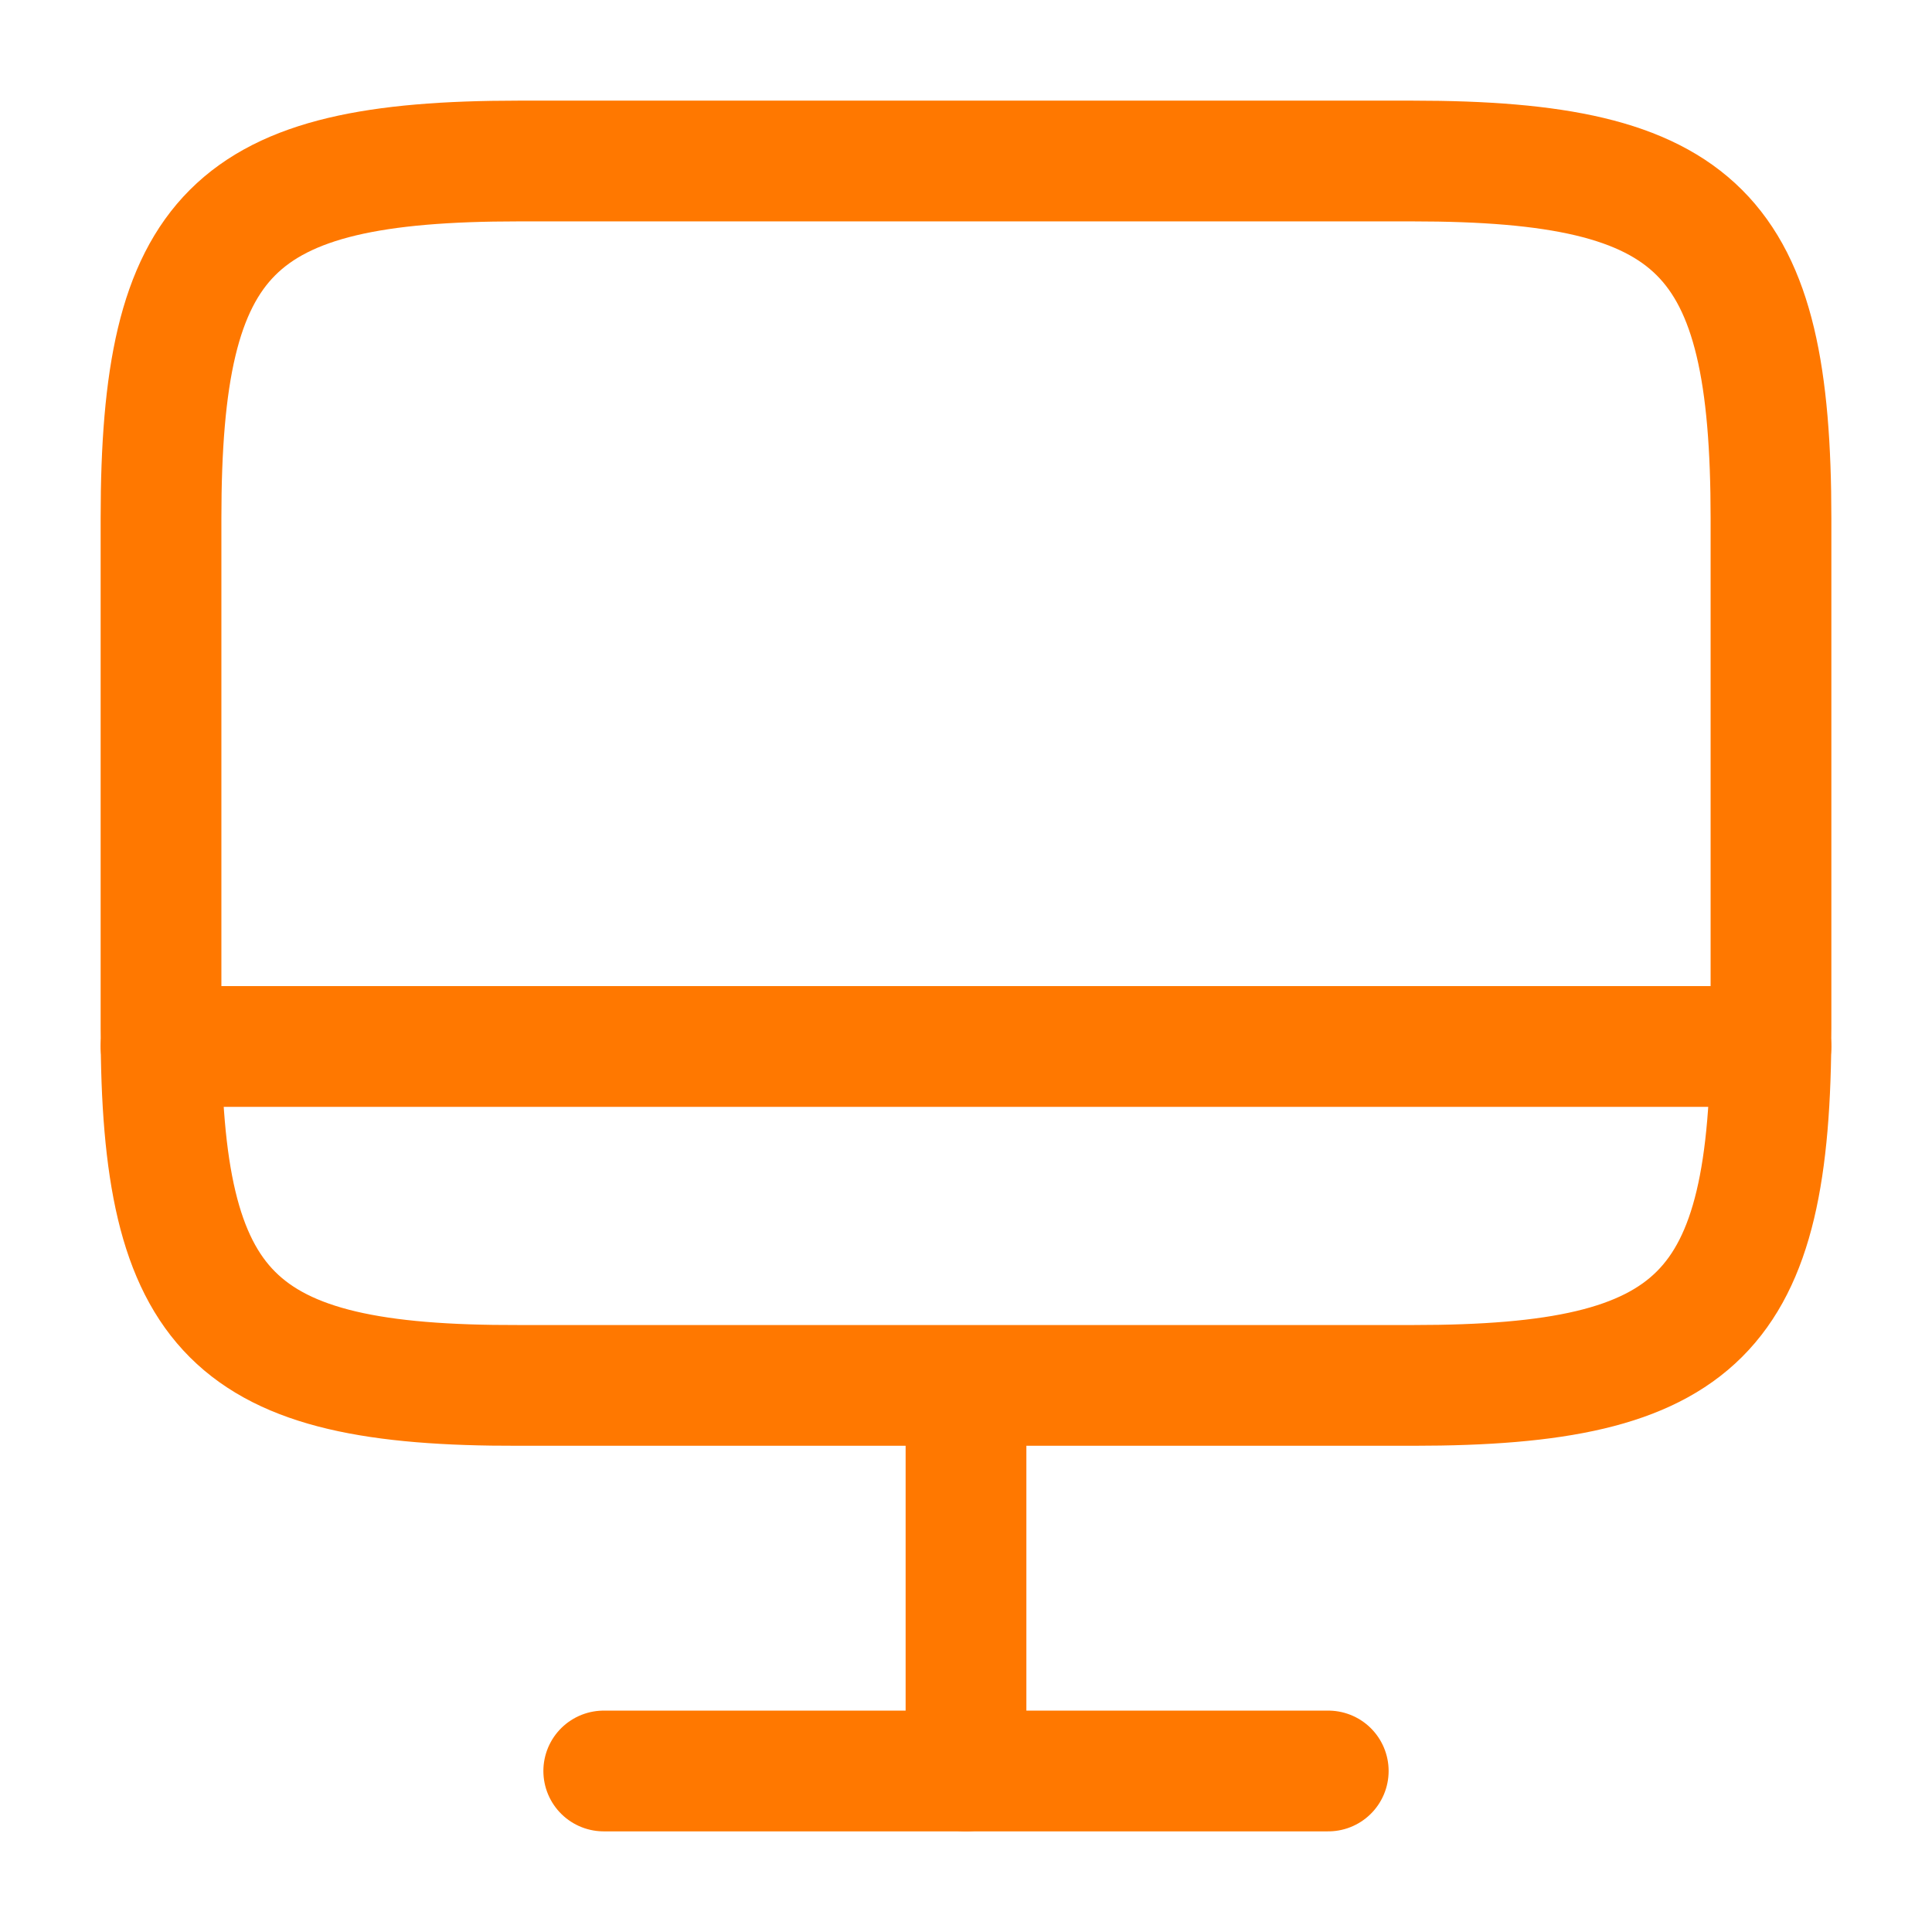 <svg width="50" height="50" viewBox="0 0 50 50" fill="none" xmlns="http://www.w3.org/2000/svg">
<path d="M13.416 4.167H36.562C43.979 4.167 45.833 6.021 45.833 13.417V26.604C45.833 34.021 43.979 35.854 36.583 35.854H13.416C6.021 35.875 4.167 34.021 4.167 26.625V13.417C4.167 6.021 6.021 4.167 13.416 4.167Z" stroke="#FF7800" stroke-width="3.125" stroke-linecap="round" stroke-linejoin="round"/>
<path d="M25 35.875V45.833" stroke="#FF7800" stroke-width="3.125" stroke-linecap="round" stroke-linejoin="round"/>
<path d="M4.167 27.083H45.833" stroke="#FF7800" stroke-width="3.125" stroke-linecap="round" stroke-linejoin="round"/>
<path d="M15.625 45.833H34.375" stroke="#FF7800" stroke-width="3.125" stroke-linecap="round" stroke-linejoin="round"/>
</svg>
